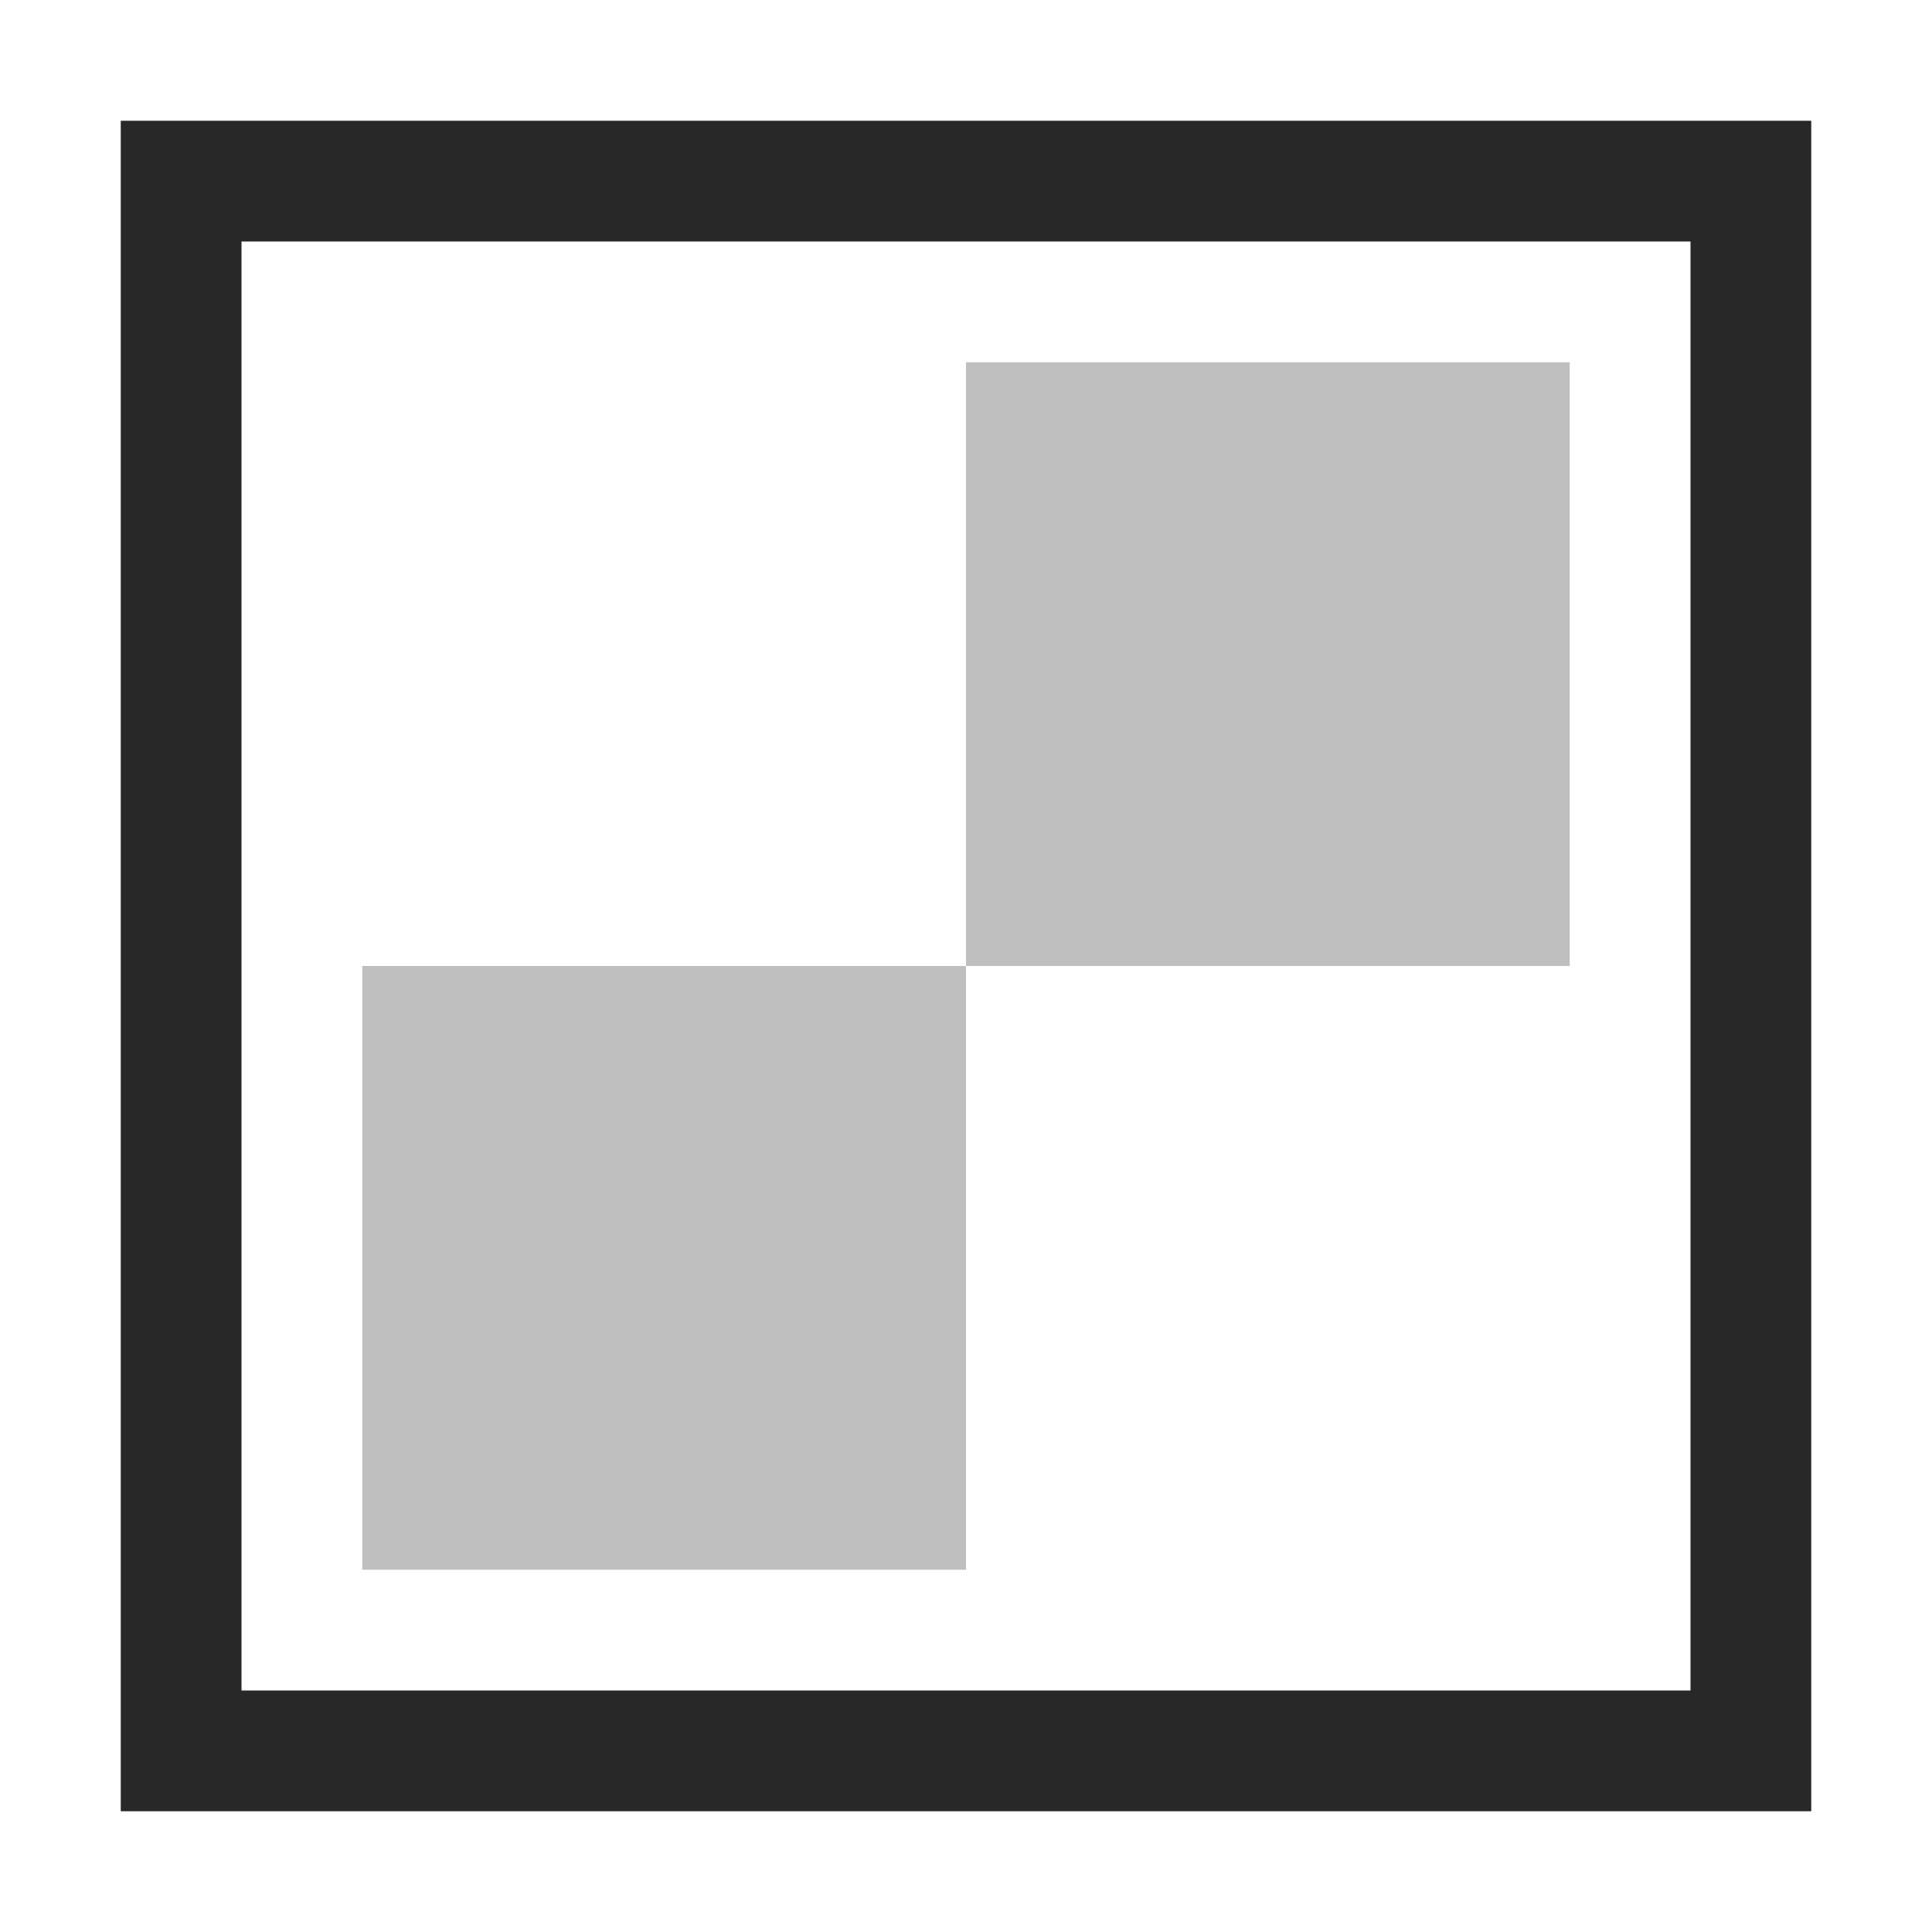 <svg width="16" height="16" version="1.1" xmlns="http://www.w3.org/2000/svg">
  <defs>
    <style id="current-color-scheme" type="text/css">.ColorScheme-Text { color:#282828; } .ColorScheme-Highlight { color:#458588; }</style>
  </defs>
  <path class="ColorScheme-Text" d="m1 1v14h14v-14zm1 1h12v12h-12z" fill="currentColor"/>
  <path class="ColorScheme-Text" d="m8 3v5h5v-5h-5zm0 5h-5v5h5v-5z" fill="currentColor" opacity=".3"/>
</svg>
